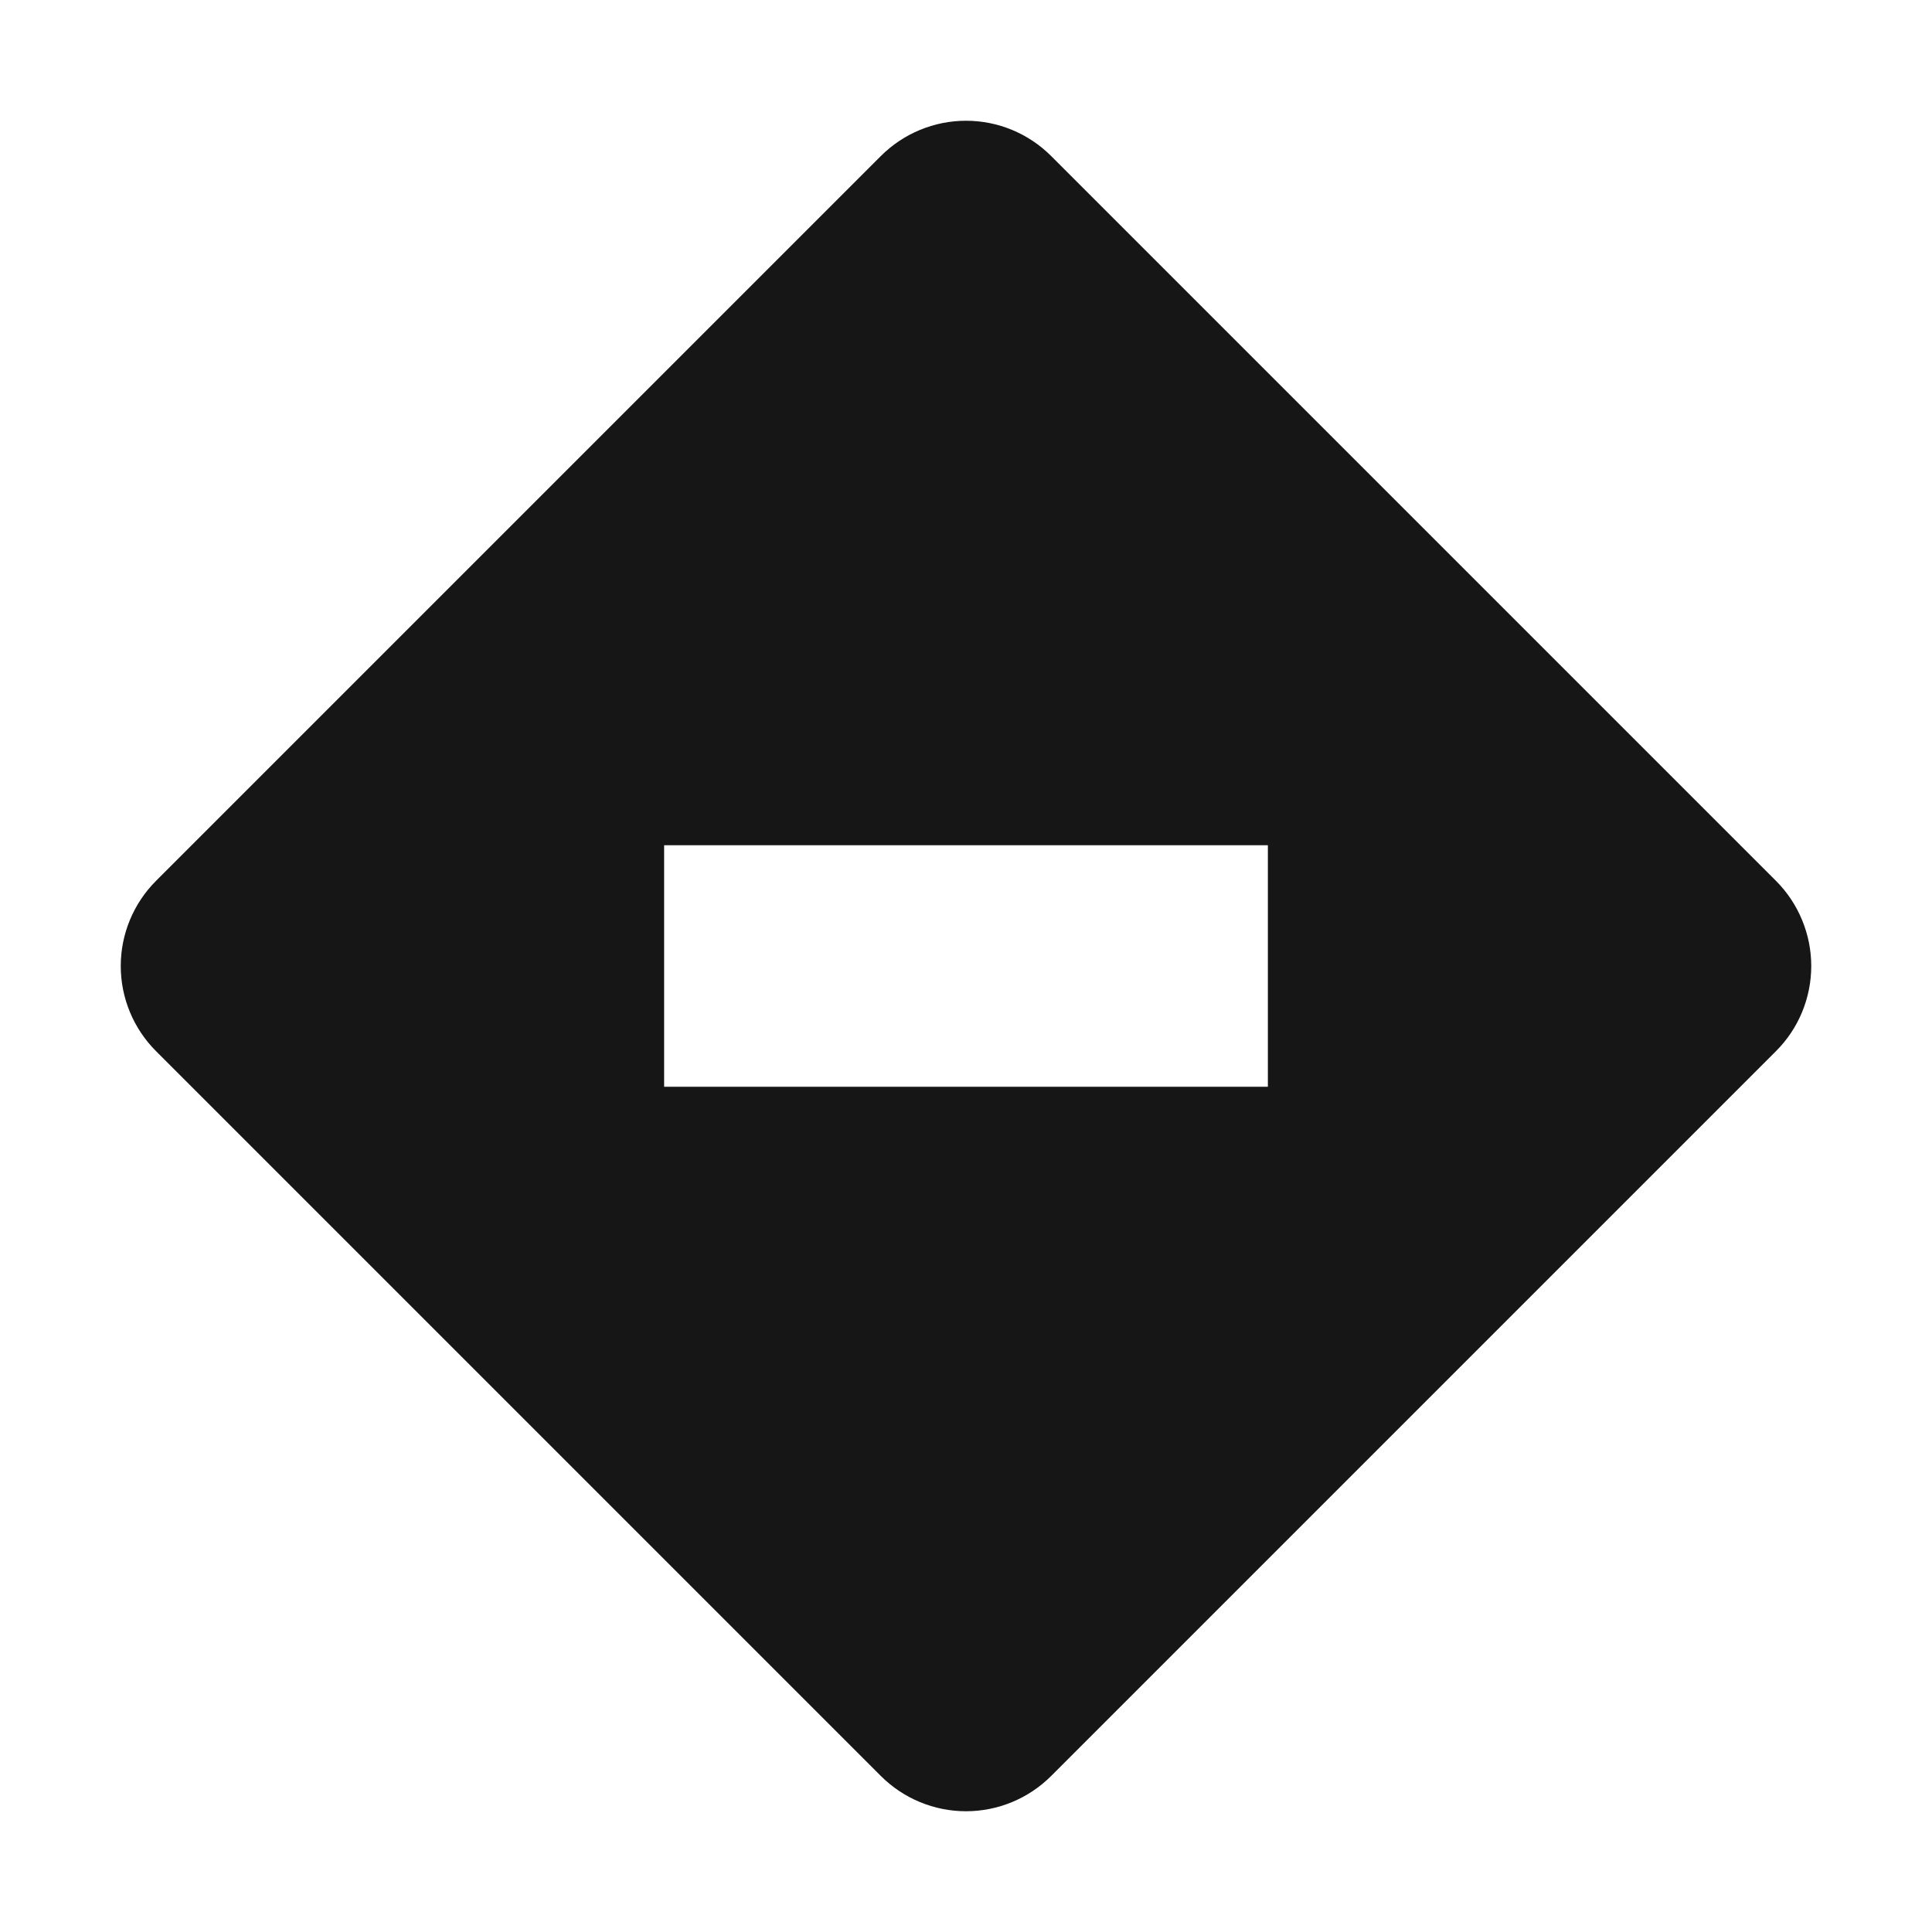 <svg width="16" height="16" viewBox="0 0 16 16" fill="none" xmlns="http://www.w3.org/2000/svg">
<path d="M14.708 7.295L8.705 1.292C8.518 1.105 8.265 1 8 1C7.736 1 7.482 1.105 7.295 1.292L1.292 7.295C1.105 7.482 1 7.736 1 8C1 8.264 1.105 8.518 1.292 8.705L7.295 14.708C7.482 14.895 7.736 15 8 15C8.264 15 8.518 14.895 8.705 14.708L14.708 8.705C14.801 8.612 14.874 8.503 14.924 8.382C14.974 8.261 15 8.131 15 8C15 7.869 14.974 7.74 14.924 7.619C14.874 7.498 14.801 7.388 14.708 7.295ZM10.5 9H5.5V7H10.5V9Z" fill="#161616"/>
</svg>
